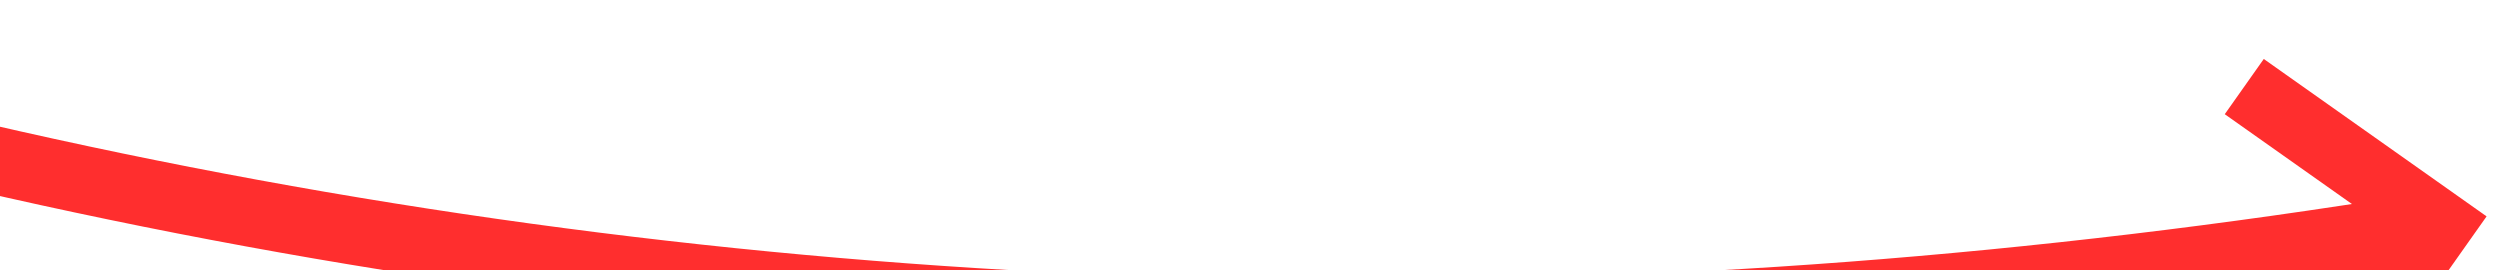 ﻿<?xml version="1.0" encoding="utf-8"?>
<svg version="1.1" xmlns:xlink="http://www.w3.org/1999/xlink" width="74px" height="8px" viewBox="786 9146  74 8" xmlns="http://www.w3.org/2000/svg">
  <g transform="matrix(0.998 -0.07 0.07 0.998 -636.267 79.699 )">
    <path d="M 728 9117  C 767.098 9143.941  809.434 9155.338  855.009 9151.191  " stroke-width="2" stroke="#ff2e2e" fill="none" />
    <path d="M 849.498 9147.441  L 854.2 9151.282  L 850.359 9155.984  L 851.908 9157.249  L 856.381 9151.773  L 857.014 9150.999  L 856.24 9150.366  L 850.764 9145.892  L 849.498 9147.441  Z " fill-rule="nonzero" fill="#ff2e2e" stroke="none" />
  </g>
</svg>